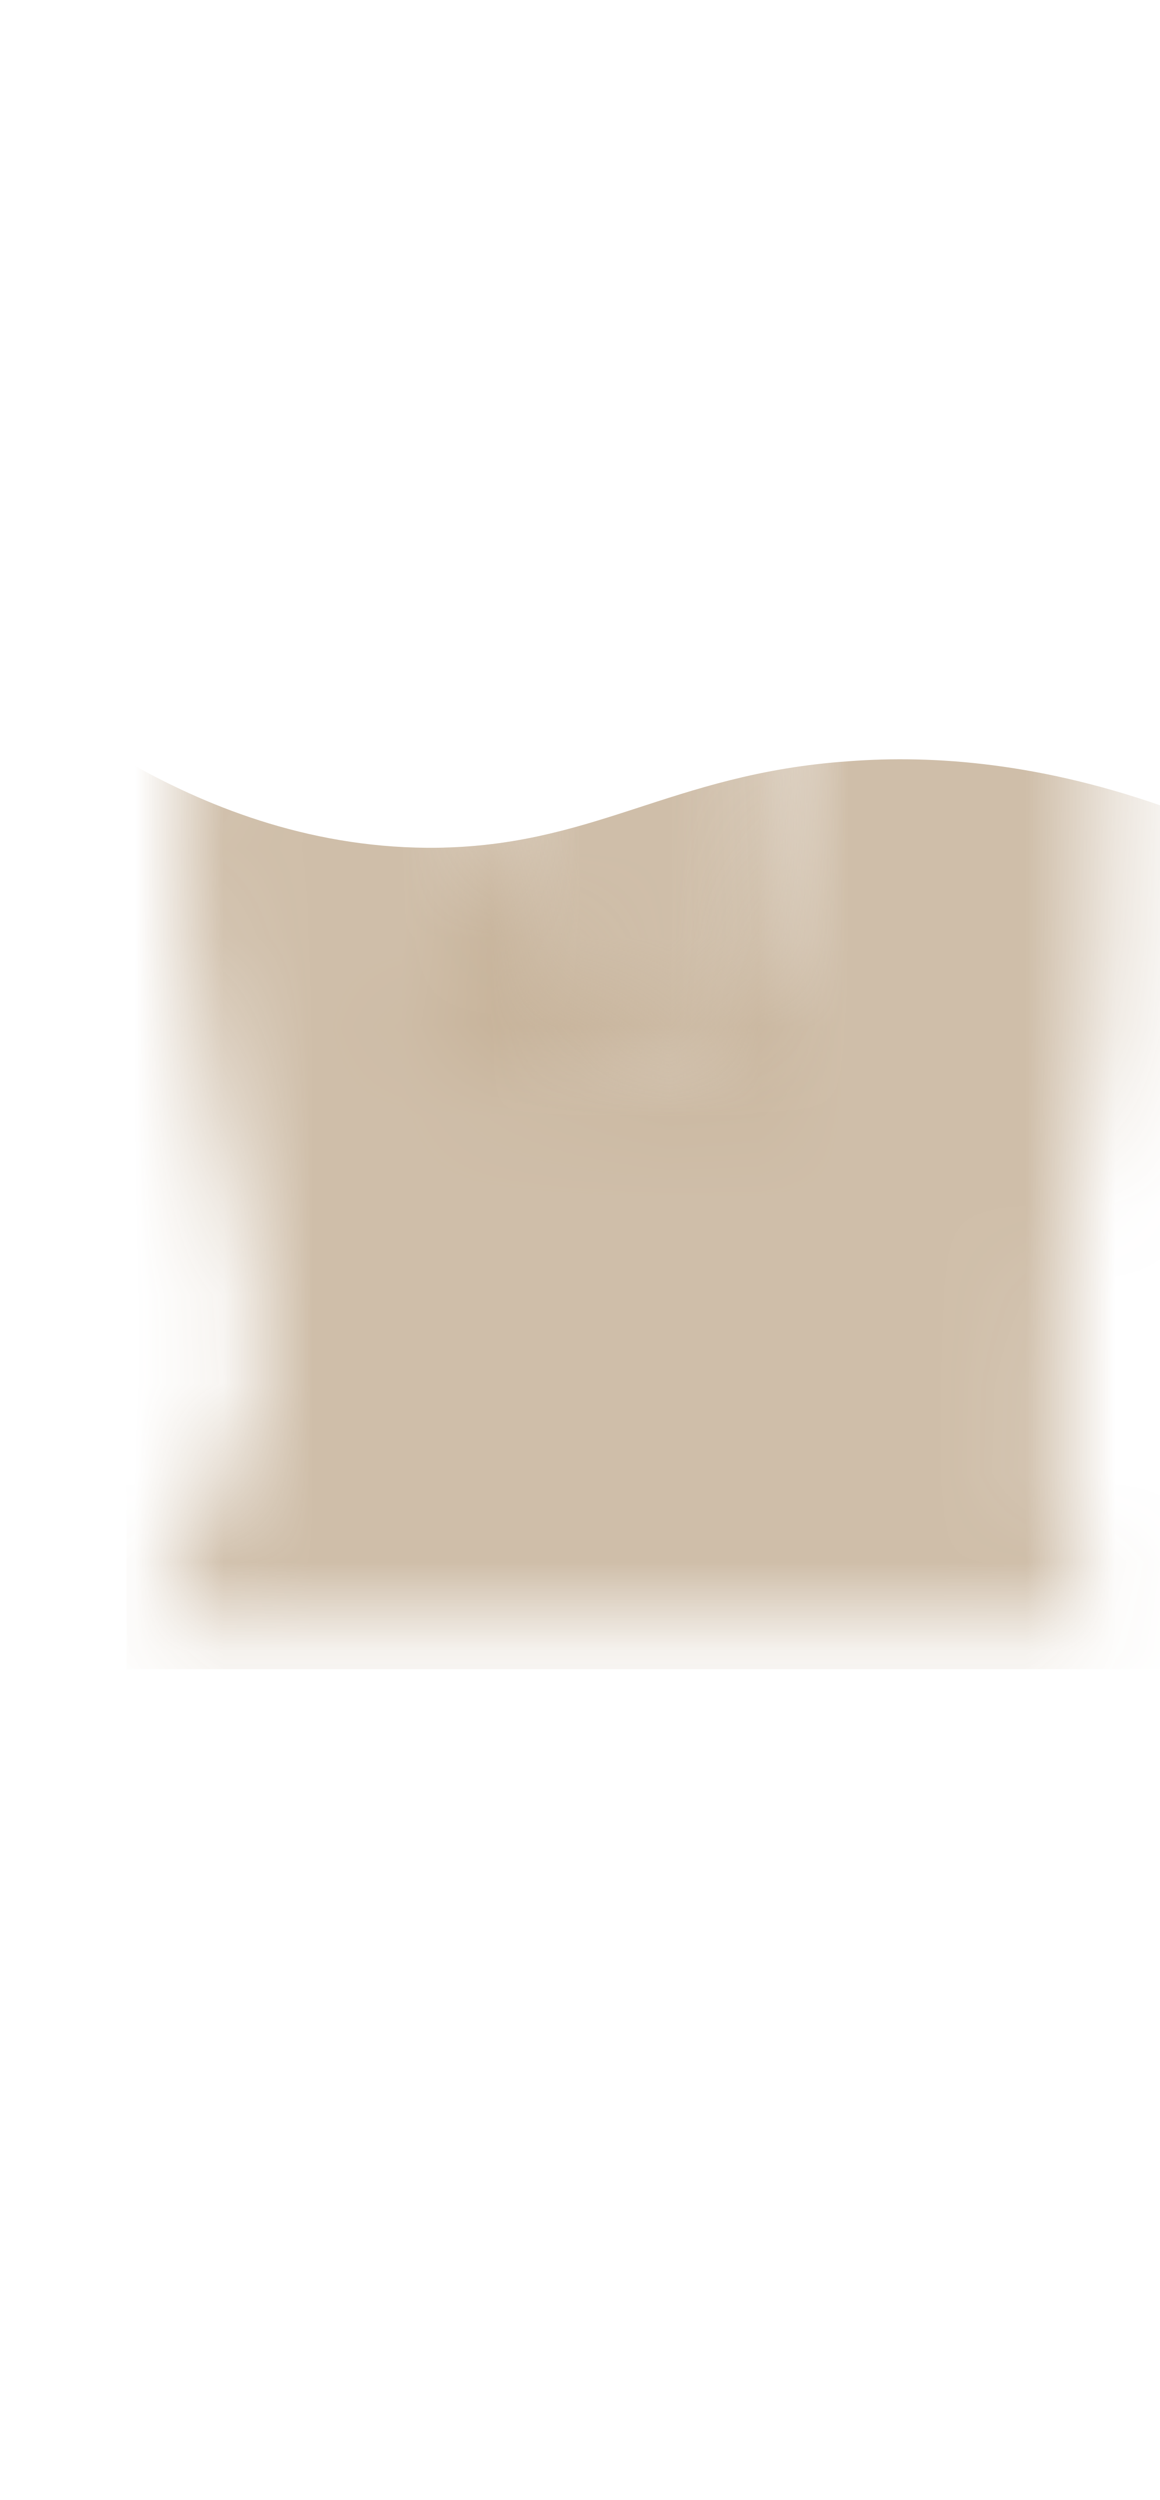 <svg width="13" height="28" viewBox="0 0 13 28" fill="none" xmlns="http://www.w3.org/2000/svg">
<mask id="mask0_254_19722" style="mask-type:luminance" maskUnits="userSpaceOnUse" x="4" y="0" width="5" height="13">
<path d="M8.516 2.406C8.286 0.126 6.886 0.716 6.786 2.626C6.686 4.536 5.826 8.316 4.676 12.066L8.696 12.556C9.056 11.176 8.756 4.686 8.516 2.406Z" fill="white"/>
</mask>
<g mask="url(#mask0_254_19722)">
<path opacity="0.85" d="M1.424 18.696H13.254C13.224 17.156 13.194 10.616 13.154 9.076C11.674 8.536 10.444 8.456 9.514 8.526C7.494 8.666 6.644 9.506 4.784 9.496C3.414 9.486 2.274 9.016 1.414 8.526V18.706L1.424 18.696Z" fill="#C7B39A"/>
</g>
<mask id="mask1_254_19722" style="mask-type:luminance" maskUnits="userSpaceOnUse" x="1" y="1" width="12" height="18">
<path d="M1.656 18.187C2.726 15.837 3.226 16.027 2.736 13.777C2.246 11.527 1.296 9.017 2.786 5.247C4.276 1.477 6.556 -0.273 6.136 2.397C5.716 5.067 5.056 7.907 5.786 9.937C6.516 11.967 8.176 12.447 8.706 10.117C9.236 7.787 9.266 6.087 9.296 4.577C9.326 3.077 9.566 -0.003 10.746 1.997C11.916 3.997 12.756 7.157 12.336 11.237C12.336 11.237 11.376 16.407 12.256 18.197H1.656V18.187Z" fill="white"/>
</mask>
<g mask="url(#mask1_254_19722)">
<path opacity="0.85" d="M1.428 18.696H13.258C13.228 17.156 13.198 10.616 13.158 9.076C11.678 8.536 10.448 8.456 9.518 8.526C7.498 8.666 6.648 9.506 4.788 9.496C3.418 9.486 2.278 9.016 1.418 8.526V18.706L1.428 18.696Z" fill="#C7B39A"/>
</g>
</svg>
